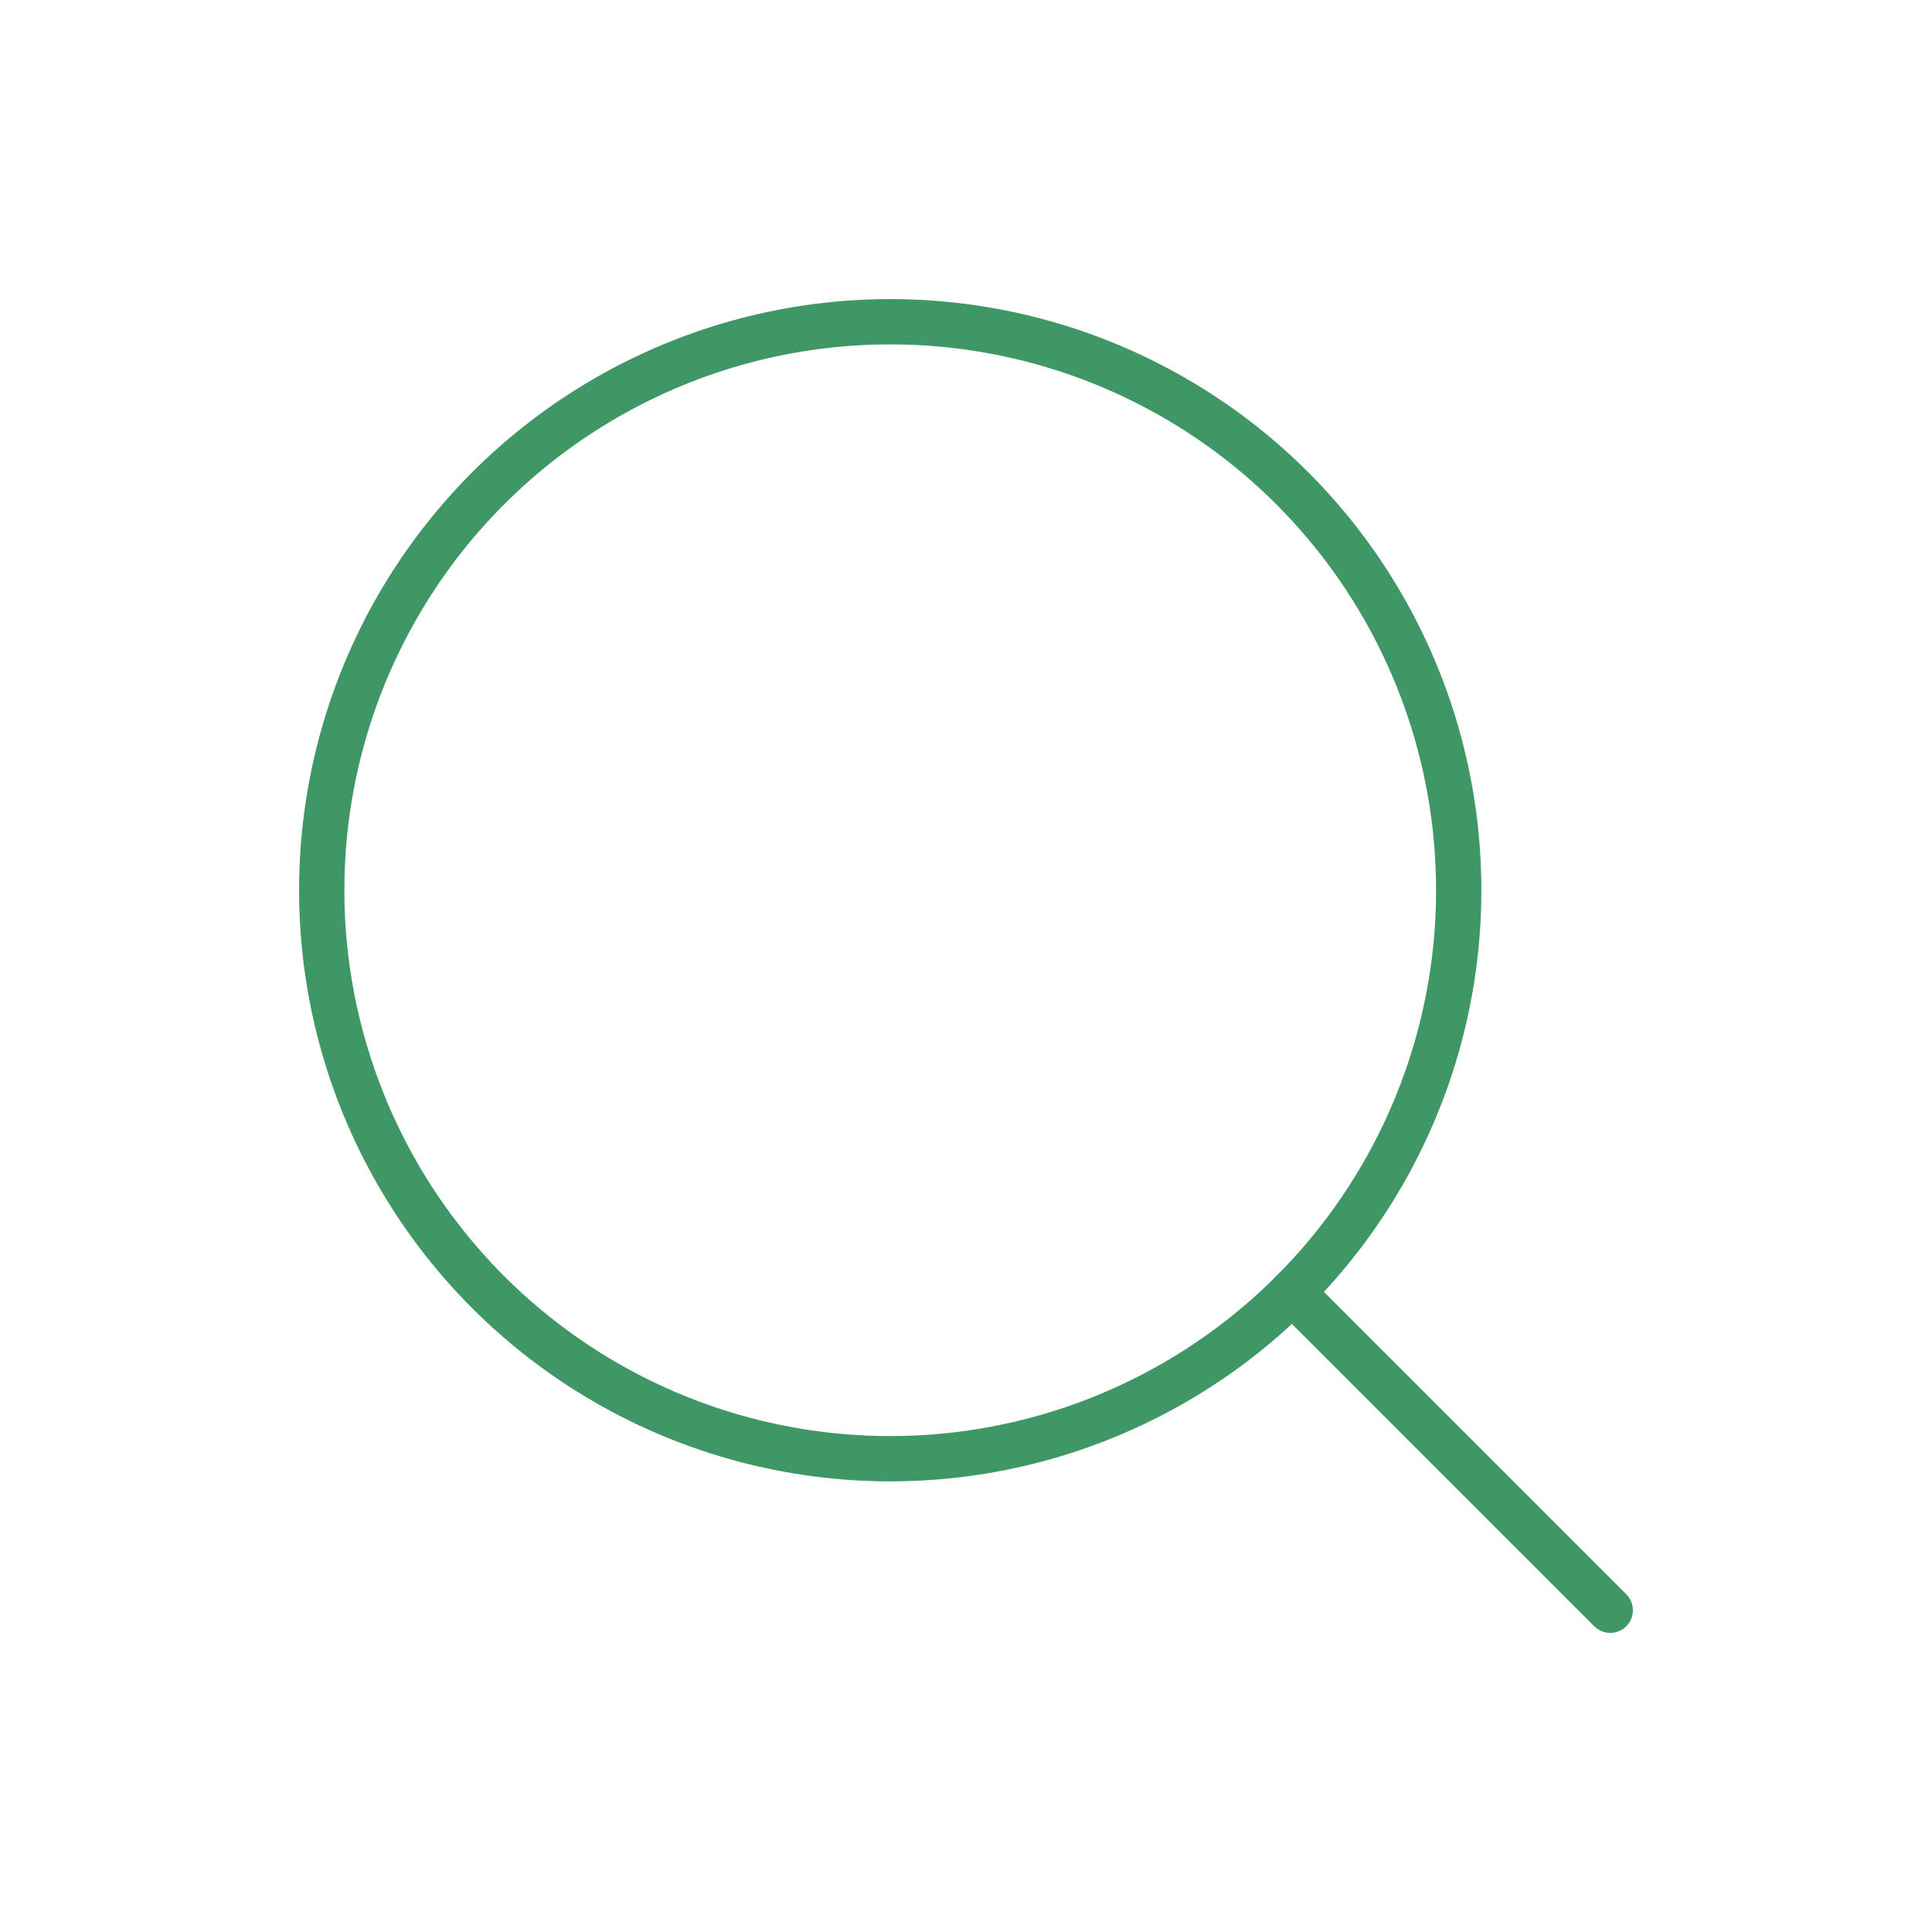 <svg width="64" height="64" viewBox="0 0 64 64" fill="none" xmlns="http://www.w3.org/2000/svg">
<circle cx="29.49" cy="29.49" r="18.832" stroke="#3E9765" stroke-width="1.5" stroke-linecap="round" stroke-linejoin="round"/>
<path d="M53.342 53.342L42.804 42.804" stroke="#3E9765" stroke-width="1.5" stroke-linecap="round" stroke-linejoin="round"/>
</svg>
